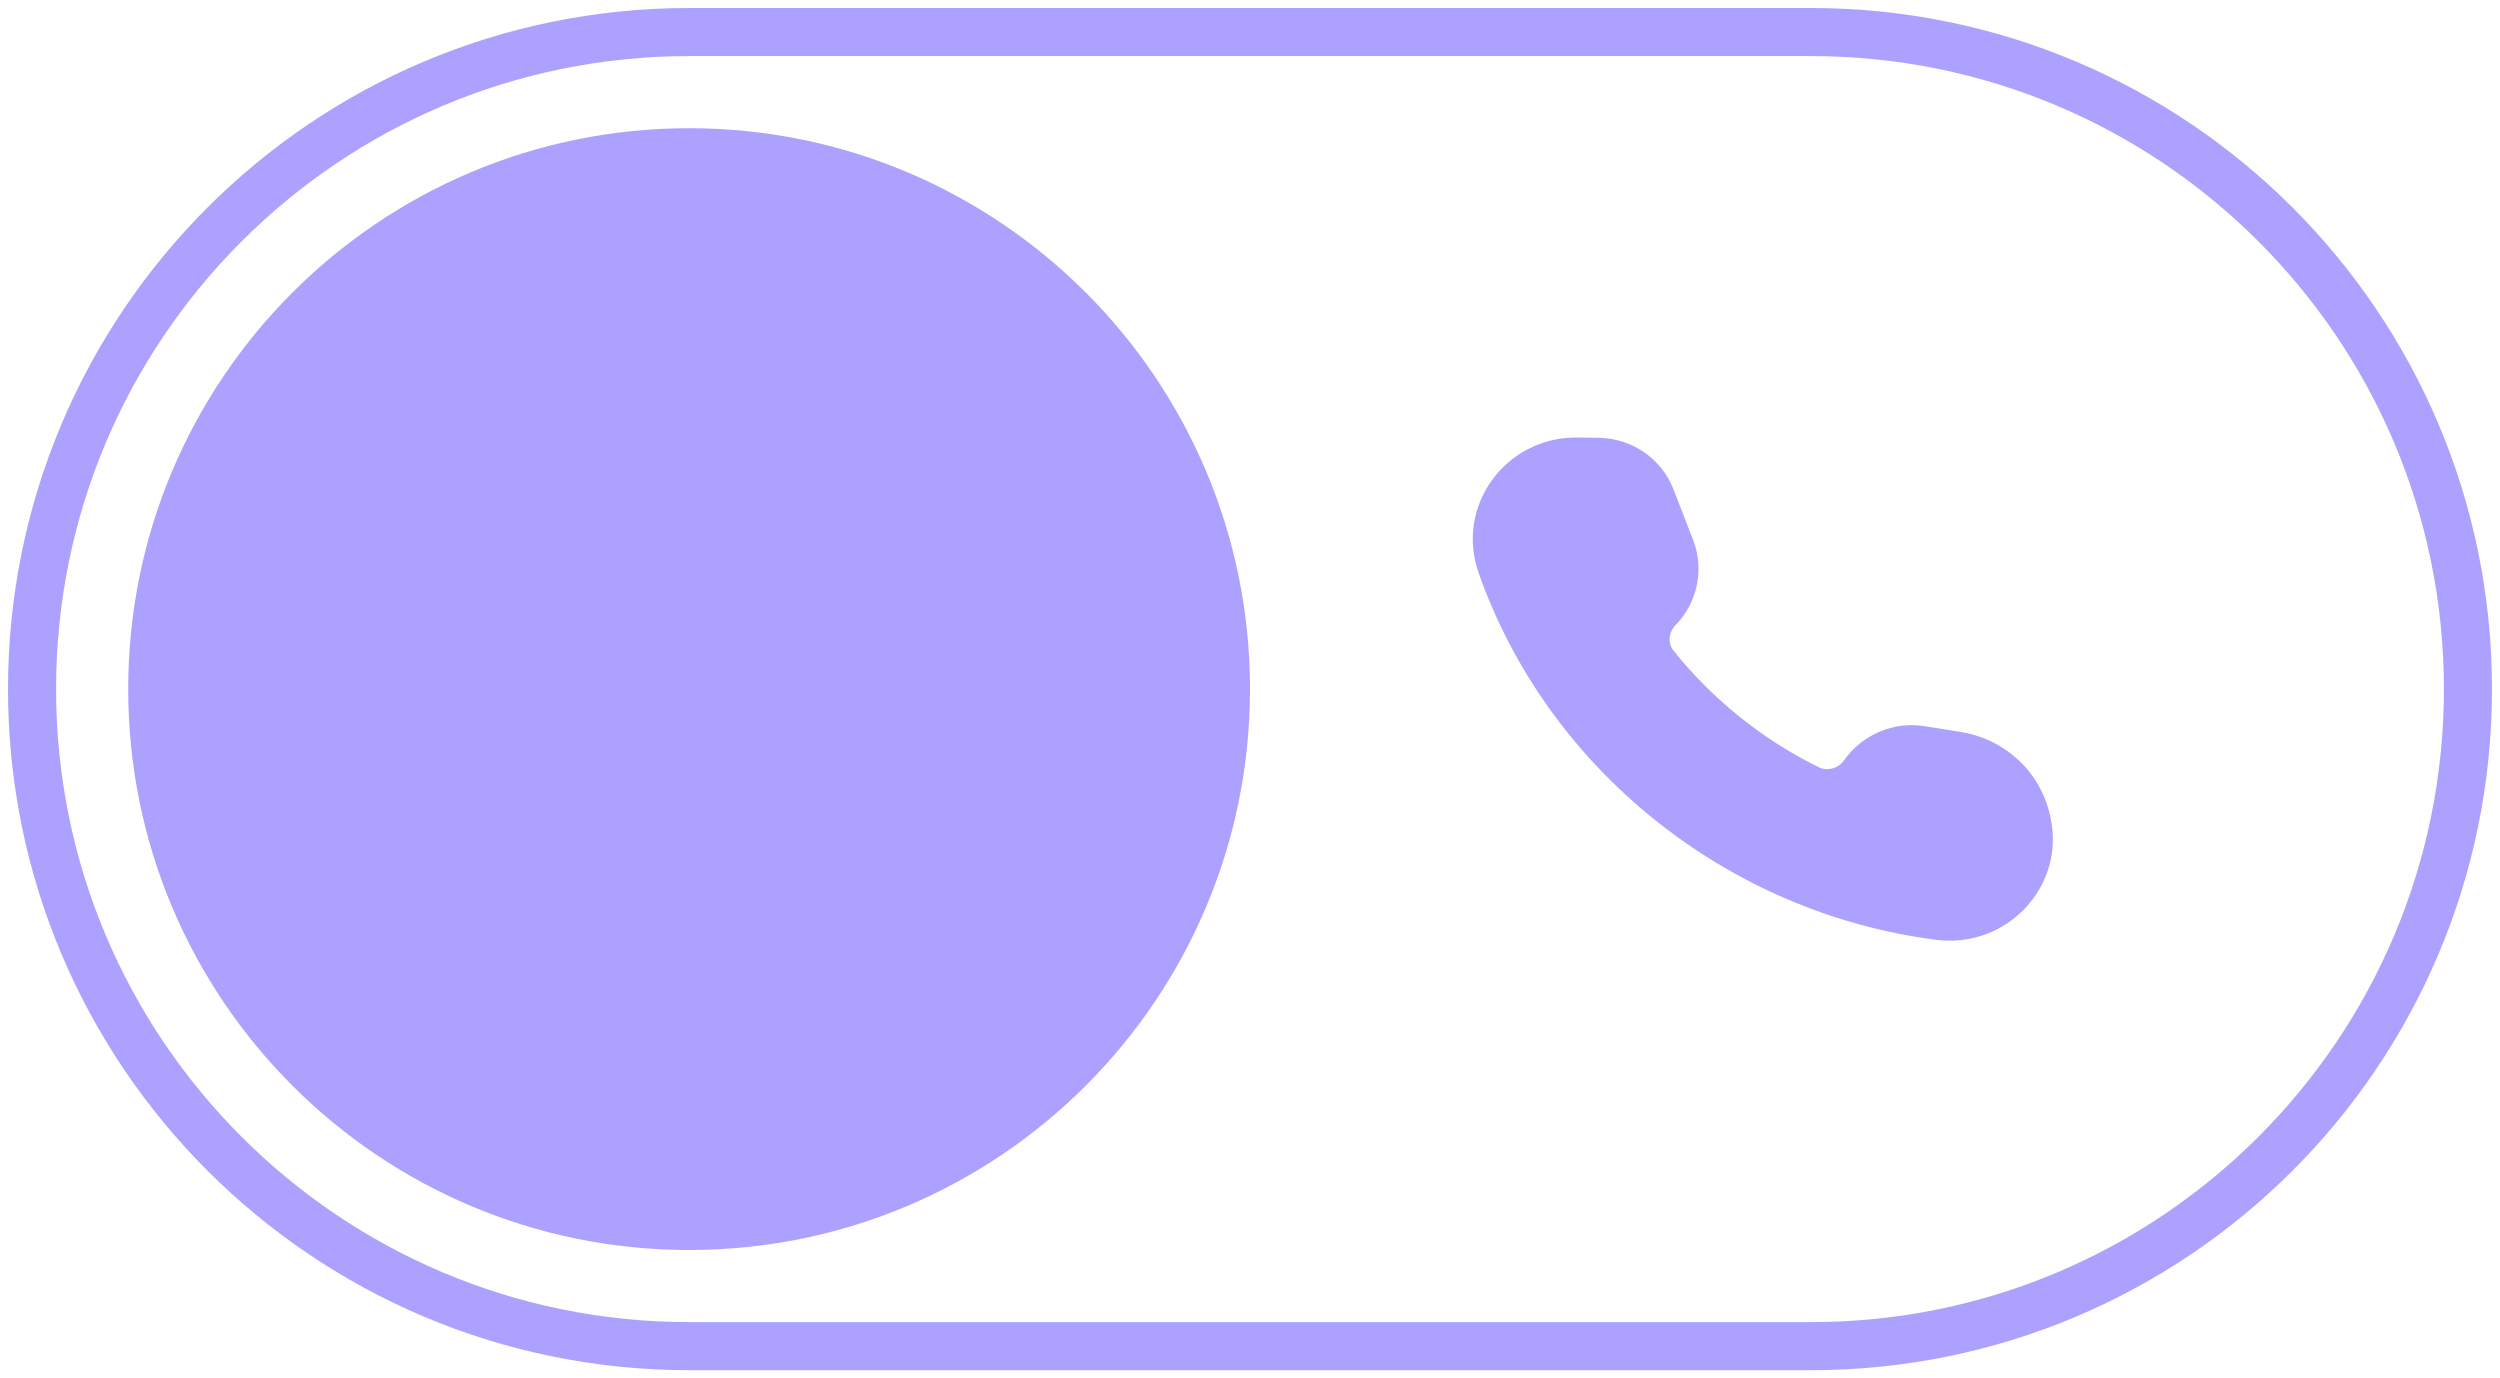 <svg width="78" height="43" viewBox="0 0 78 43" fill="none" xmlns="http://www.w3.org/2000/svg">
    <g clip-path="url(#clip0_20_2)">
        <path
            d="M56.5 1H21.5C10.178 1 1 10.178 1 21.5C1 32.822 10.178 42 21.5 42H56.5C67.822 42 77 32.822 77 21.5C77 10.178 67.822 1 56.5 1Z"
            stroke="#ADA1FF" stroke-width="1.5" />
        <path
            d="M39 21.5C39 11.835 31.165 4 21.5 4C11.835 4 4 11.835 4 21.5C4 31.165 11.835 39 21.5 39C31.165 39 39 31.165 39 21.5Z"
            fill="#ADA1FF" />
        <path
            d="M49.206 13.9L49.171 13.9C47.132 13.9 45.699 15.875 46.365 17.779C48.479 23.813 54.002 28.247 60.437 29.074C62.477 29.337 64.166 27.532 63.731 25.561L63.717 25.495C63.439 24.238 62.425 23.291 61.132 23.084L60.009 22.904C59.141 22.763 58.251 23.138 57.732 23.875C57.492 24.216 57.014 24.347 56.643 24.165C54.851 23.287 53.251 22.003 52.017 20.453C51.757 20.127 51.787 19.65 52.102 19.326C52.717 18.695 52.91 17.76 52.594 16.944L51.983 15.364C51.647 14.496 50.818 13.925 49.873 13.909C49.661 13.906 49.437 13.903 49.206 13.9Z"
            fill="#ADA1FF" />
        <path
            d="M49.206 13.9L49.209 13.65H49.207L49.206 13.9ZM49.207 13.65L49.172 13.65L49.17 14.15L49.205 14.15L49.207 13.65ZM49.172 13.65C46.967 13.65 45.404 15.79 46.129 17.861L46.601 17.696C45.993 15.96 47.299 14.15 49.171 14.15L49.172 13.65ZM46.129 17.861C48.275 23.987 53.879 28.483 60.405 29.322L60.469 28.826C54.127 28.011 48.683 23.64 46.601 17.696L46.129 17.861ZM60.405 29.322C62.61 29.606 64.448 27.654 63.975 25.507L63.487 25.614C63.883 27.41 62.344 29.068 60.469 28.826L60.405 29.322ZM63.975 25.507L63.961 25.441L63.473 25.549L63.487 25.614L63.975 25.507ZM63.961 25.441C63.661 24.081 62.563 23.06 61.171 22.837L61.092 23.331C62.286 23.522 63.218 24.394 63.473 25.549L63.961 25.441ZM61.171 22.837L60.049 22.657L59.969 23.15L61.092 23.331L61.171 22.837ZM60.049 22.657C59.085 22.5 58.1 22.917 57.528 23.731L57.937 24.019C58.401 23.359 59.197 23.025 59.969 23.15L60.049 22.657ZM57.528 23.731C57.355 23.976 57.009 24.067 56.753 23.941L56.533 24.39C57.018 24.628 57.629 24.457 57.937 24.019L57.528 23.731ZM56.753 23.941C54.994 23.078 53.424 21.818 52.212 20.297L51.821 20.608C53.079 22.188 54.708 23.495 56.533 24.39L56.753 23.941ZM52.212 20.297C52.037 20.077 52.047 19.741 52.281 19.501L51.923 19.152C51.527 19.558 51.477 20.177 51.821 20.608L52.212 20.297ZM52.281 19.501C52.963 18.8 53.178 17.762 52.827 16.853L52.36 17.034C52.641 17.758 52.47 18.59 51.923 19.152L52.281 19.501ZM52.827 16.853L52.216 15.274L51.75 15.455L52.36 17.034L52.827 16.853ZM52.216 15.274C51.842 14.309 50.922 13.676 49.877 13.659L49.868 14.159C50.715 14.173 51.451 14.683 51.75 15.455L52.216 15.274ZM49.877 13.659C49.665 13.656 49.44 13.653 49.209 13.65L49.203 14.15C49.434 14.153 49.658 14.156 49.868 14.159L49.877 13.659Z"
            fill="#ADA1FF" />
    </g>
    <defs>
        <clipPath id="clip0_20_2">
            <rect width="78" height="43" fill="white" />
        </clipPath>
    </defs>
</svg>